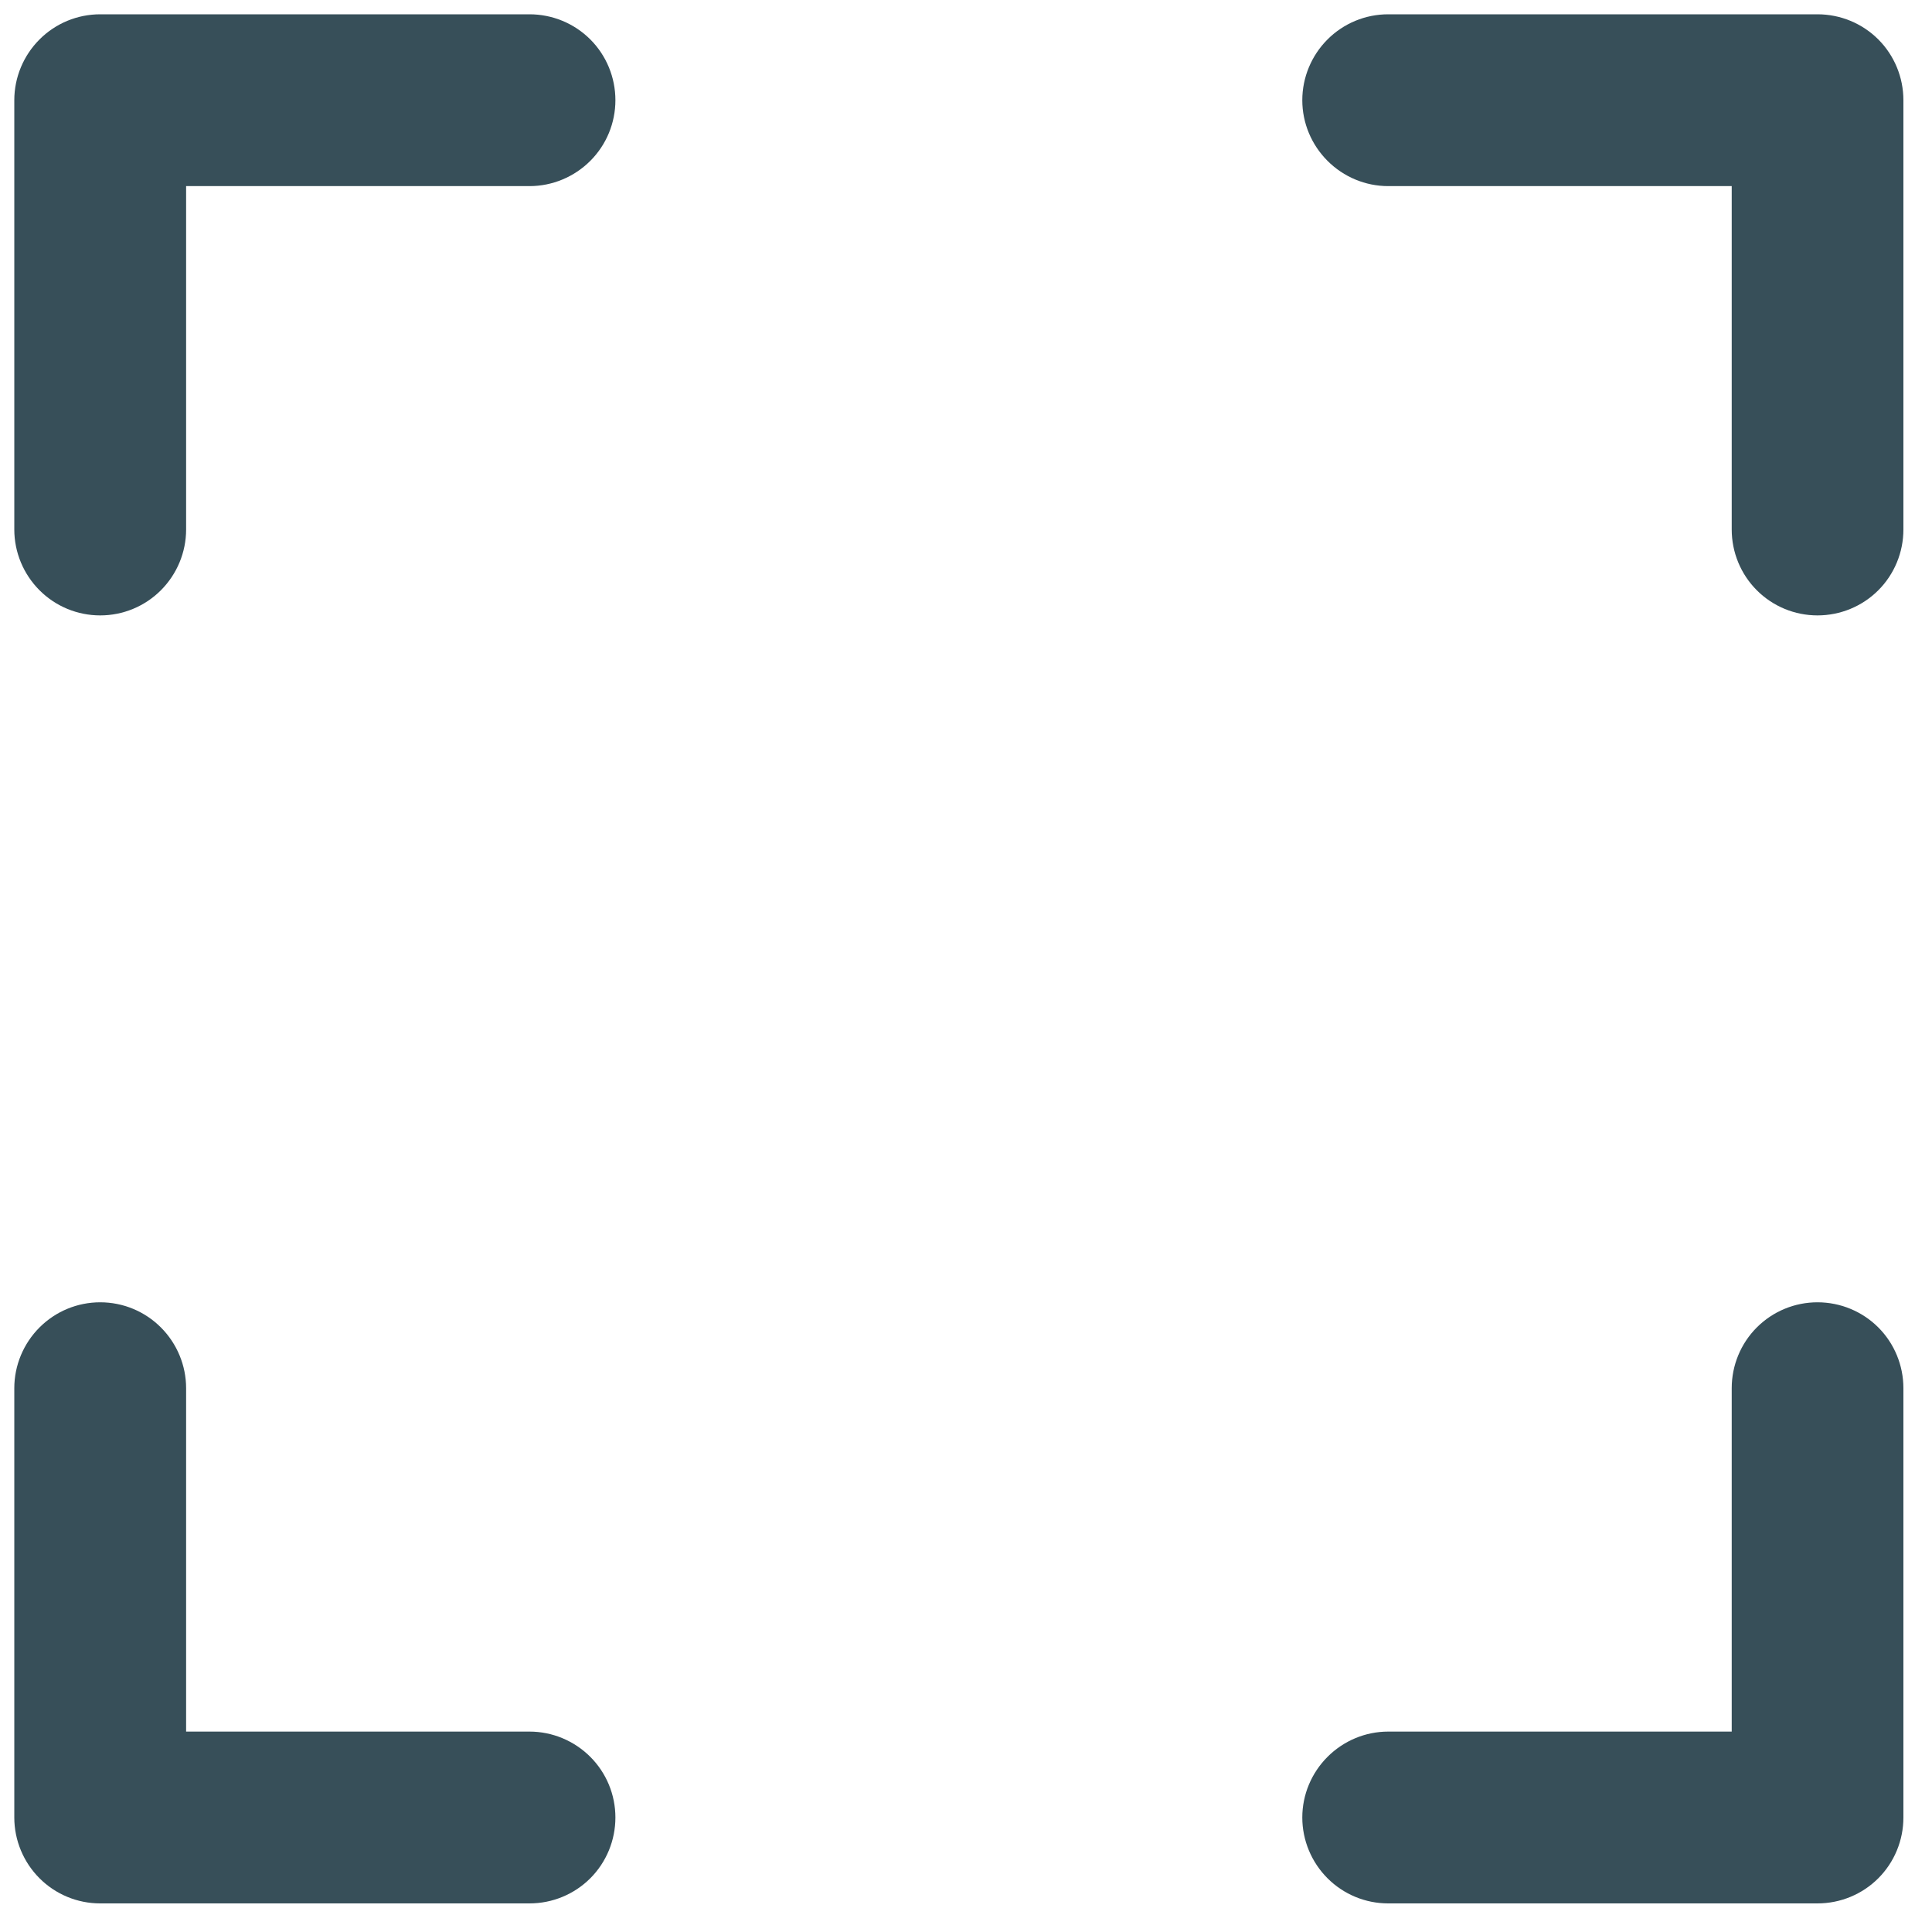 <svg width="15" height="15" viewBox="0 0 15 15" fill="none" xmlns="http://www.w3.org/2000/svg">
<path d="M14.778 0.778V4.111C14.778 4.288 14.708 4.458 14.583 4.583C14.458 4.708 14.288 4.778 14.111 4.778C13.934 4.778 13.765 4.708 13.64 4.583C13.515 4.458 13.445 4.288 13.445 4.111V1.445H10.778C10.601 1.445 10.432 1.374 10.307 1.249C10.182 1.124 10.111 0.955 10.111 0.778C10.111 0.601 10.182 0.431 10.307 0.306C10.432 0.181 10.601 0.111 10.778 0.111H14.111C14.288 0.111 14.458 0.181 14.583 0.306C14.708 0.431 14.778 0.601 14.778 0.778ZM4.111 13.444H1.445V10.778C1.445 10.601 1.374 10.431 1.249 10.306C1.124 10.181 0.955 10.111 0.778 10.111C0.601 10.111 0.432 10.181 0.307 10.306C0.182 10.431 0.111 10.601 0.111 10.778V14.111C0.111 14.288 0.182 14.458 0.307 14.583C0.432 14.708 0.601 14.778 0.778 14.778H4.111C4.288 14.778 4.458 14.708 4.583 14.583C4.708 14.458 4.778 14.288 4.778 14.111C4.778 13.934 4.708 13.765 4.583 13.64C4.458 13.515 4.288 13.444 4.111 13.444ZM14.111 10.111C13.934 10.111 13.765 10.181 13.64 10.306C13.515 10.431 13.445 10.601 13.445 10.778V13.444H10.778C10.601 13.444 10.432 13.515 10.307 13.64C10.182 13.765 10.111 13.934 10.111 14.111C10.111 14.288 10.182 14.458 10.307 14.583C10.432 14.708 10.601 14.778 10.778 14.778H14.111C14.288 14.778 14.458 14.708 14.583 14.583C14.708 14.458 14.778 14.288 14.778 14.111V10.778C14.778 10.601 14.708 10.431 14.583 10.306C14.458 10.181 14.288 10.111 14.111 10.111ZM4.111 0.111H0.778C0.601 0.111 0.432 0.181 0.307 0.306C0.182 0.431 0.111 0.601 0.111 0.778V4.111C0.111 4.288 0.182 4.458 0.307 4.583C0.432 4.708 0.601 4.778 0.778 4.778C0.955 4.778 1.124 4.708 1.249 4.583C1.374 4.458 1.445 4.288 1.445 4.111V1.445H4.111C4.288 1.445 4.458 1.374 4.583 1.249C4.708 1.124 4.778 0.955 4.778 0.778C4.778 0.601 4.708 0.431 4.583 0.306C4.458 0.181 4.288 0.111 4.111 0.111Z" fill="#374F59"/>
</svg>
